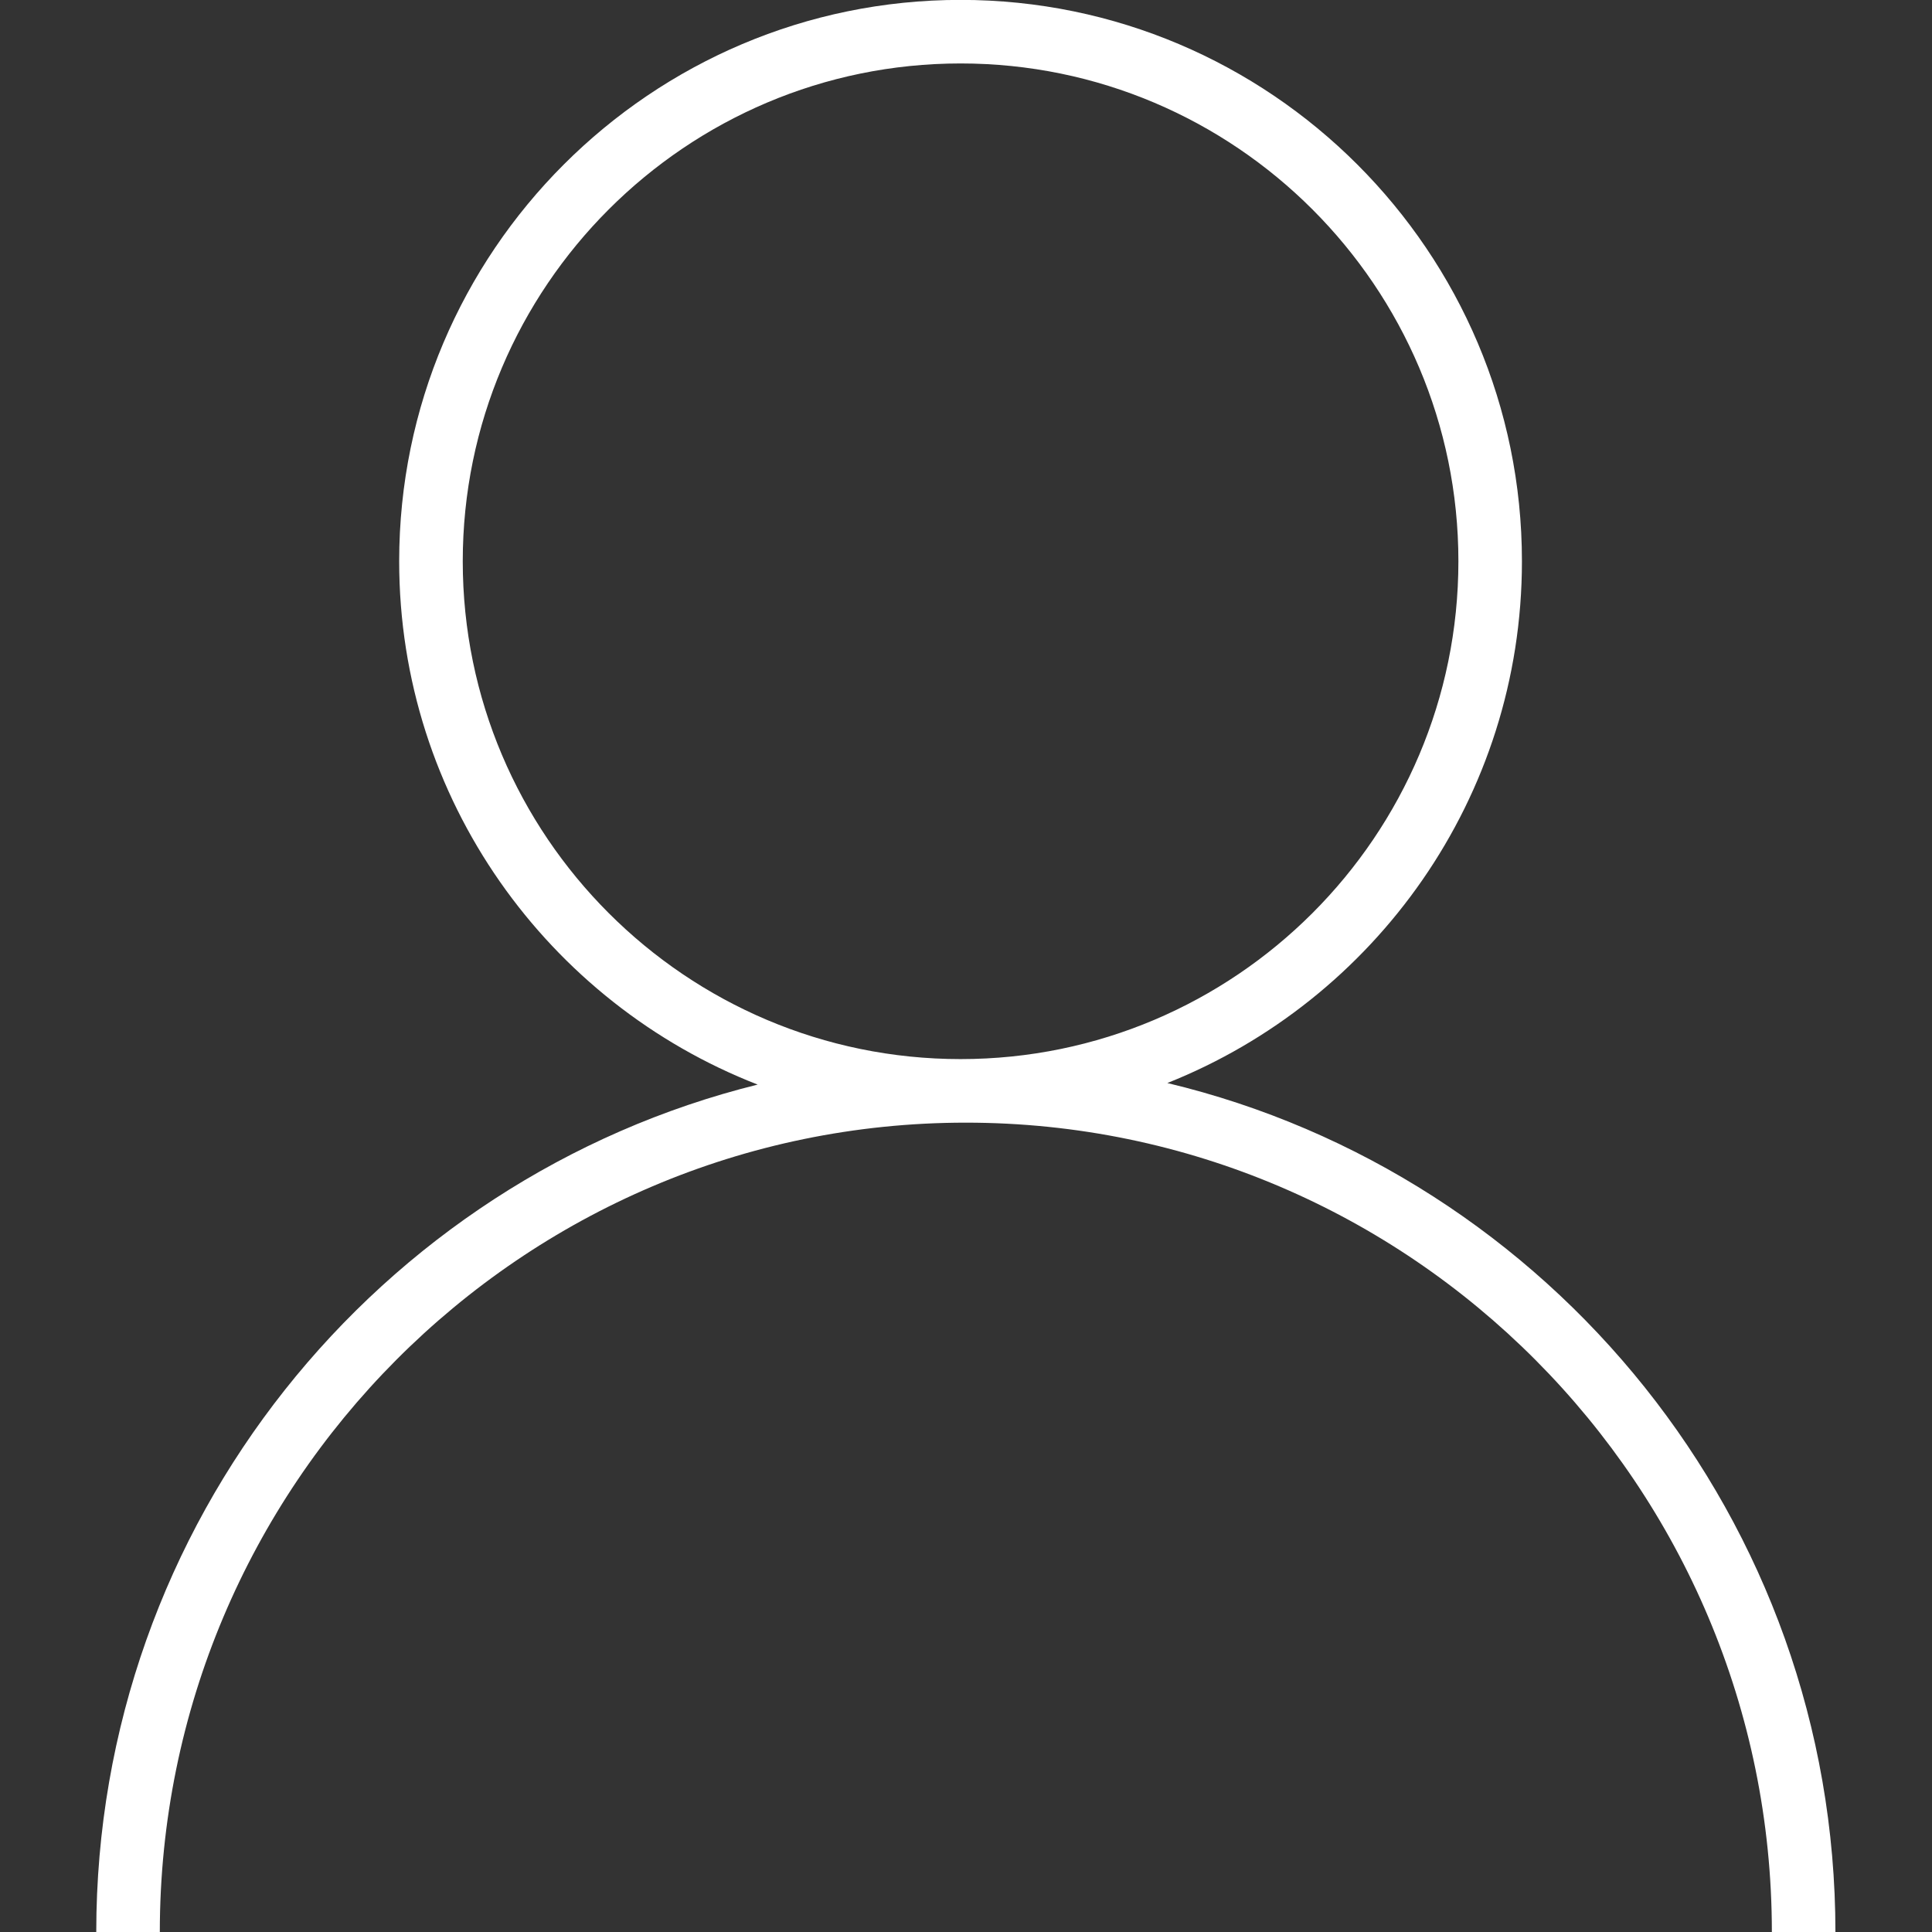 <svg xmlns="http://www.w3.org/2000/svg" xmlns:xlink="http://www.w3.org/1999/xlink" width="500" zoomAndPan="magnify" viewBox="0 0 375 375" height="500" preserveAspectRatio="xMidYMid meet" version="1.0"><rect x="0" y="0" width="375" height="375" fill="#333333" stroke="none"/><defs><clipPath id="6720d223a5"><path d="M 18.281 0 L 356.531 0 L 356.531 375 L 18.281 375 Z M 18.281 0 " clip-rule="nonzero"/></clipPath></defs><g clip-path="url(#6720d223a5)"><path fill="#ffffff" d="M 226.582 210.215 C 266.859 194.195 295.406 154.855 295.406 108.941 C 295.406 48.859 246.531 -0.02 186.441 -0.02 C 126.359 -0.02 77.48 48.859 77.48 108.941 C 77.48 155.145 106.395 194.691 147.062 210.516 C 73.449 228.746 18.684 295.562 18.684 375.016 L 31.02 375.016 C 31.02 288.387 101.203 217.906 187.469 217.906 C 273.734 217.906 343.918 288.387 343.918 375.016 L 356.254 375.016 C 356.258 295.105 300.855 227.973 226.582 210.215 Z M 186.449 205.57 C 133.168 205.57 89.82 162.223 89.82 108.941 C 89.82 55.66 133.168 12.316 186.449 12.316 C 239.73 12.316 283.074 55.66 283.074 108.941 C 283.074 162.223 239.73 205.57 186.449 205.57 Z M 186.449 205.57 " fill-opacity="1" fill-rule="nonzero"/></g></svg>